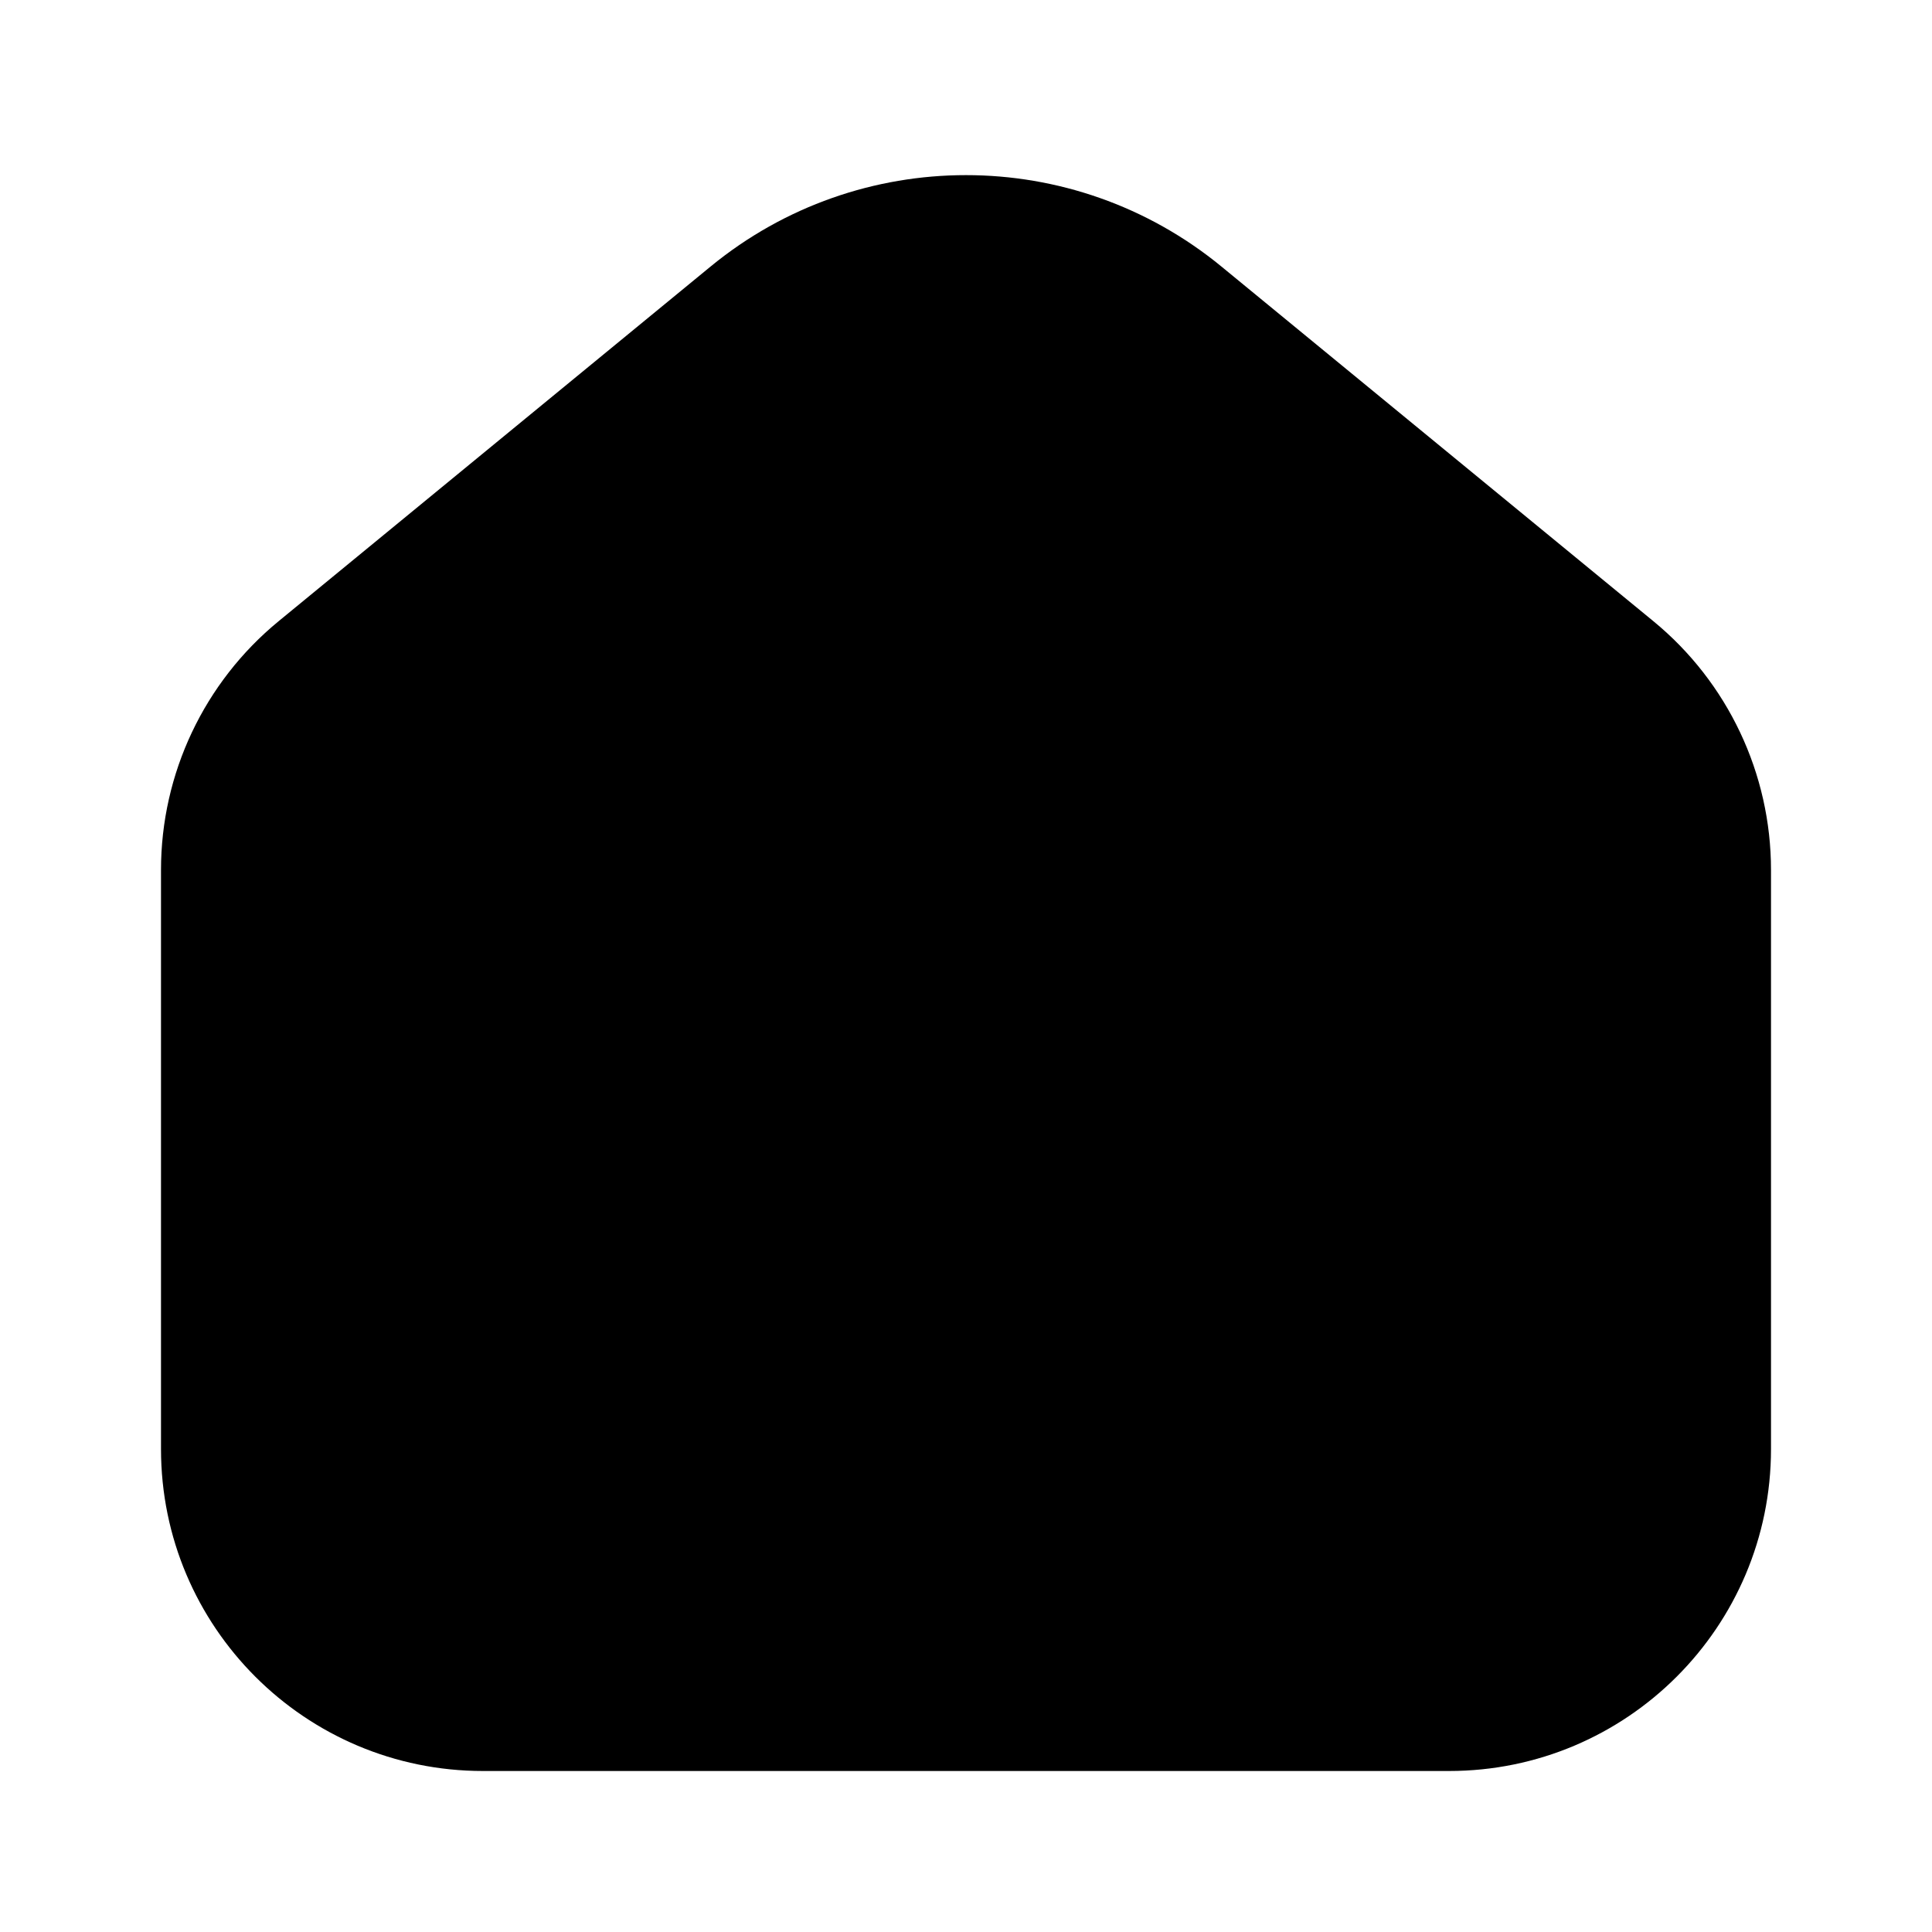 <svg width="24" height="24" viewBox="0 0 24 24" fill="none" xmlns="http://www.w3.org/2000/svg">
<path fill-rule="evenodd" clip-rule="evenodd" d="M15.173 3.311C13.329 1.797 10.671 1.797 8.827 3.311L3.462 7.716C2.536 8.476 2 9.61 2 10.807V18C2 20.209 3.791 22 6 22H18C20.209 22 22 20.209 22 18V10.807C22 9.61 21.464 8.476 20.538 7.716L15.173 3.311Z" fill="black"/>
</svg>
